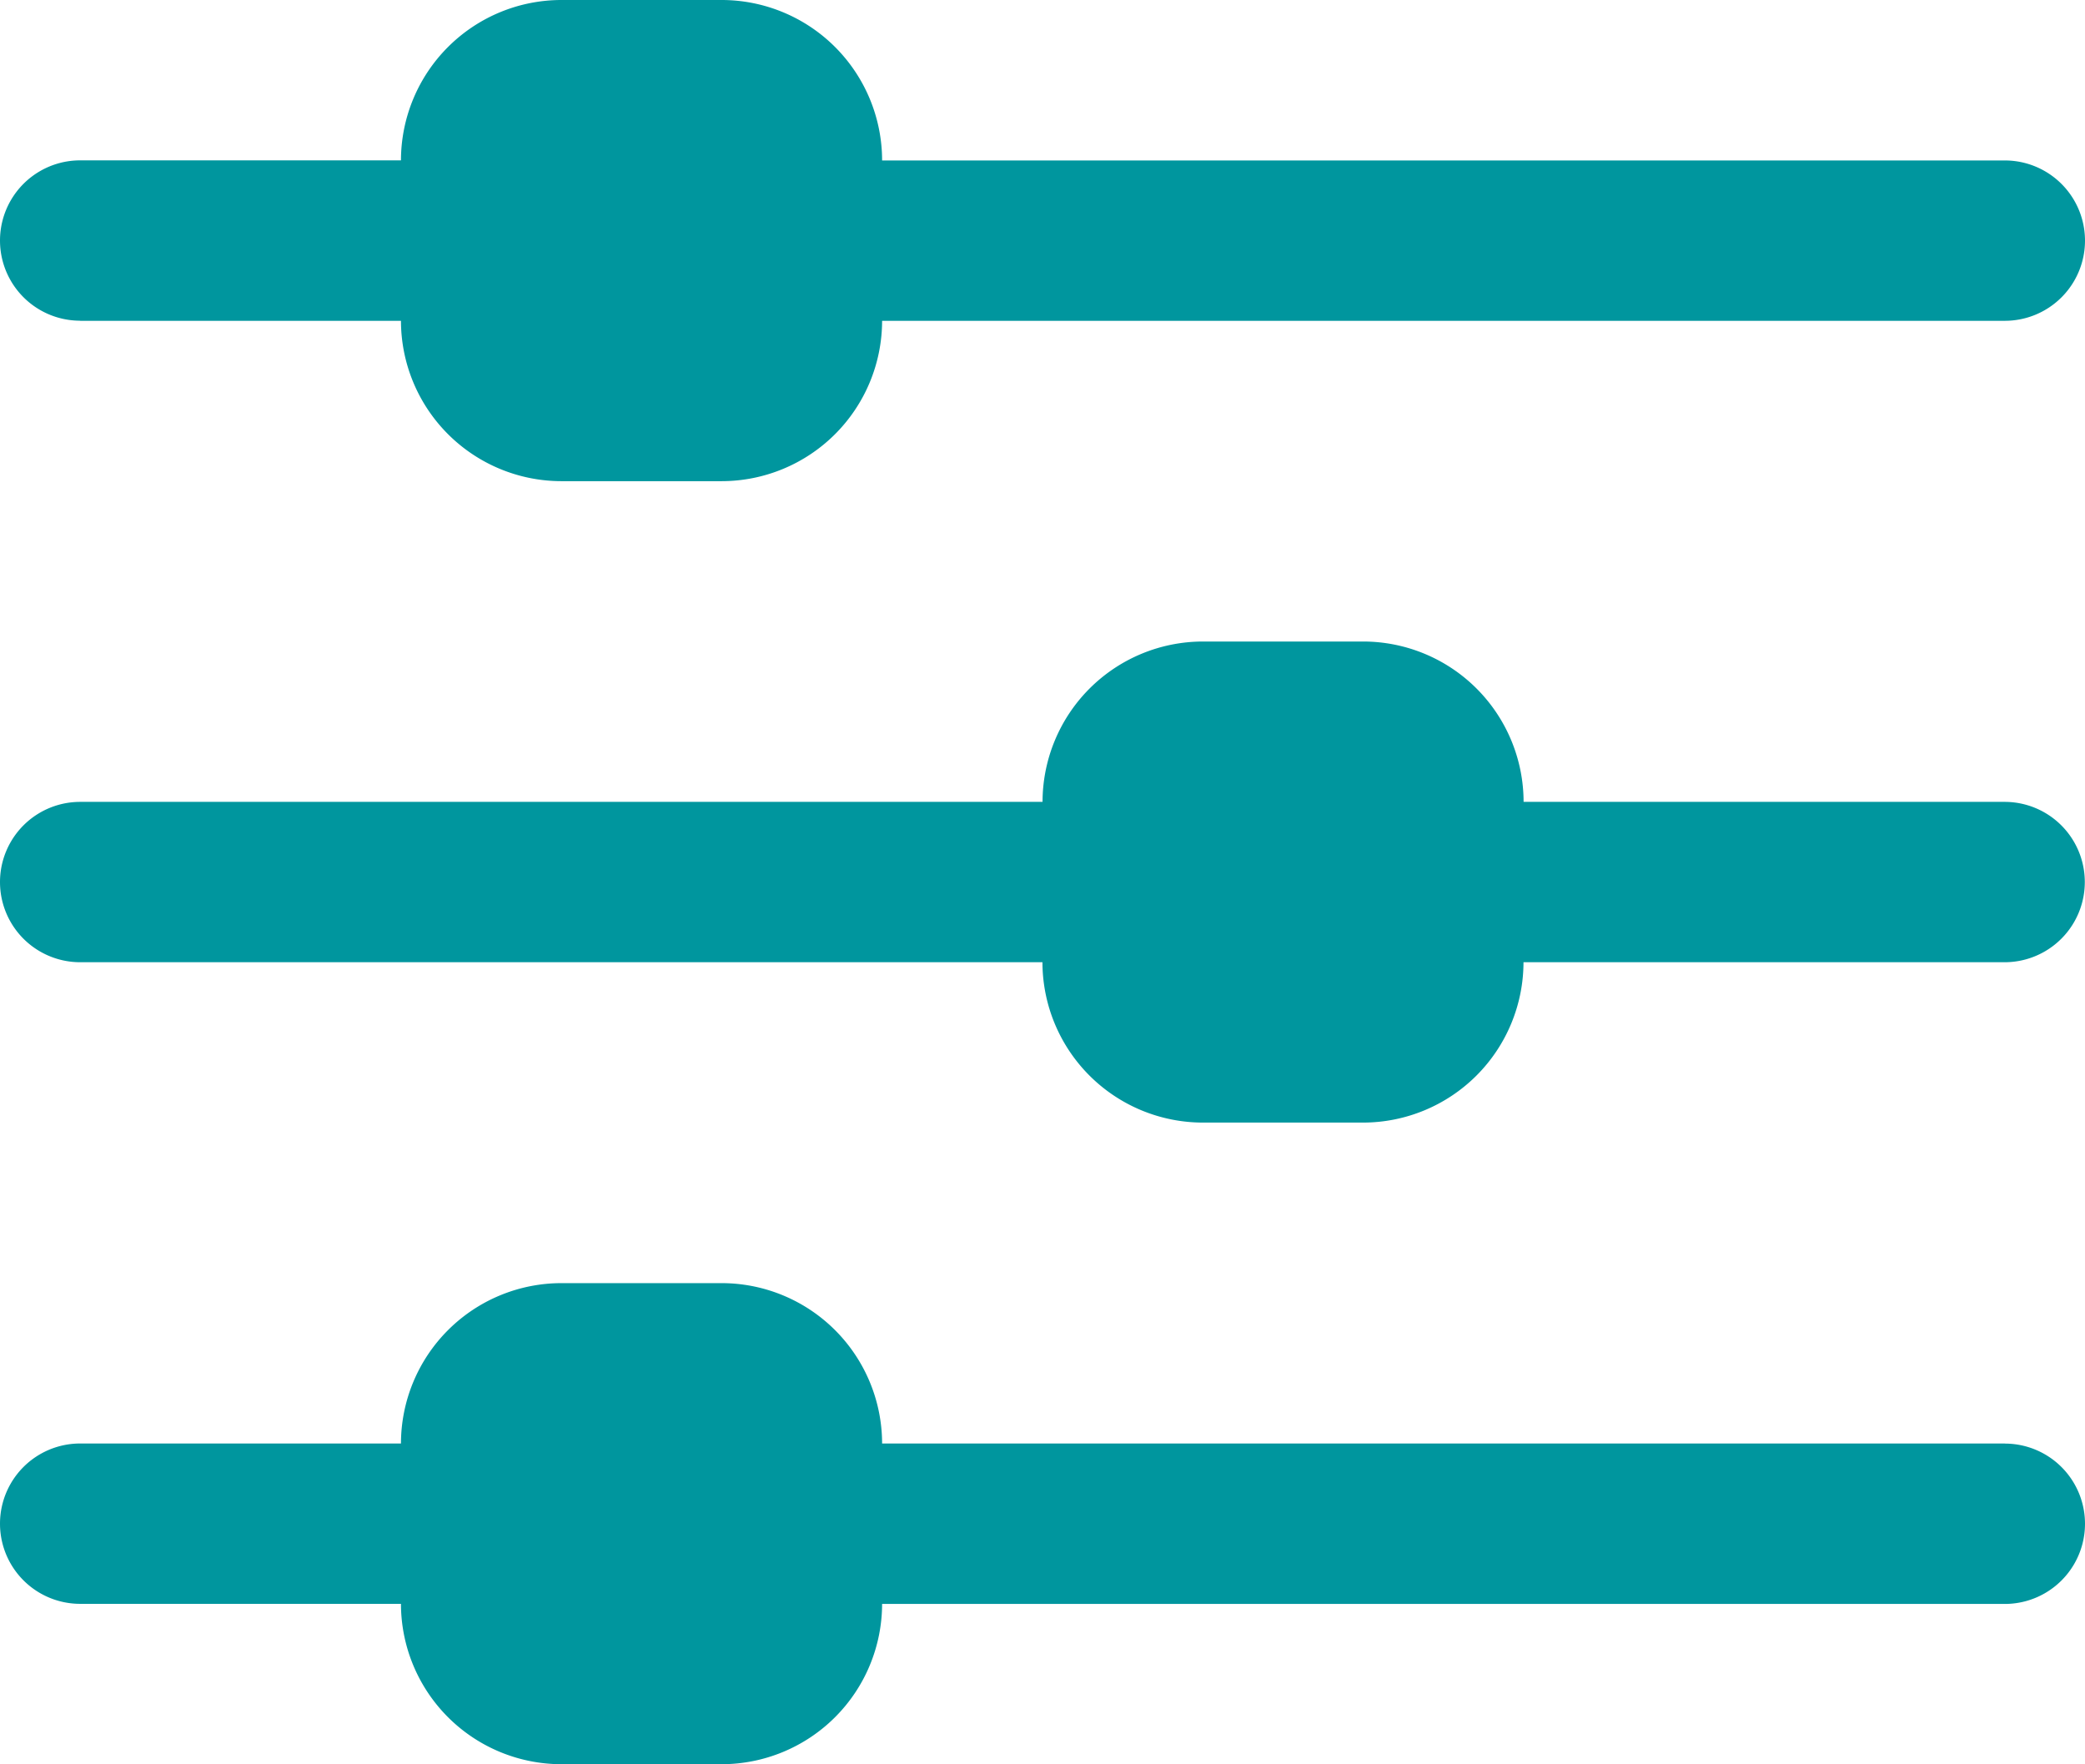 <svg xmlns="http://www.w3.org/2000/svg" width="21.273" height="18" viewBox="0 0 21.273 18">
  <g id="filter_4_" data-name="filter (4)" transform="translate(-3 -5)">
    <path id="Path_1" data-name="Path 1" d="M3.818,8.273H7.091A1.638,1.638,0,0,0,8.727,9.909h1.636A1.638,1.638,0,0,0,12,8.273H23.455a.818.818,0,1,0,0-1.636H12A1.638,1.638,0,0,0,10.364,5H8.727A1.638,1.638,0,0,0,7.091,6.636H3.818a.818.818,0,1,0,0,1.636Z" fill="#00969e"/>
    <path id="Path_2" data-name="Path 2" d="M23.455,14.636H18.545A1.638,1.638,0,0,0,16.909,13H15.273a1.638,1.638,0,0,0-1.636,1.636H3.818a.818.818,0,0,0,0,1.636h9.818a1.638,1.638,0,0,0,1.636,1.636h1.636a1.638,1.638,0,0,0,1.636-1.636h4.909a.818.818,0,0,0,0-1.636Z" transform="translate(0 -1.455)" fill="#00969e"/>
    <path id="Path_3" data-name="Path 3" d="M23.455,22.636H12A1.638,1.638,0,0,0,10.364,21H8.727a1.638,1.638,0,0,0-1.636,1.636H3.818a.818.818,0,0,0,0,1.636H7.091a1.638,1.638,0,0,0,1.636,1.636h1.636A1.638,1.638,0,0,0,12,24.273H23.455a.818.818,0,0,0,0-1.636Z" transform="translate(0 -2.909)" fill="#00969e"/>
  </g>
</svg>
